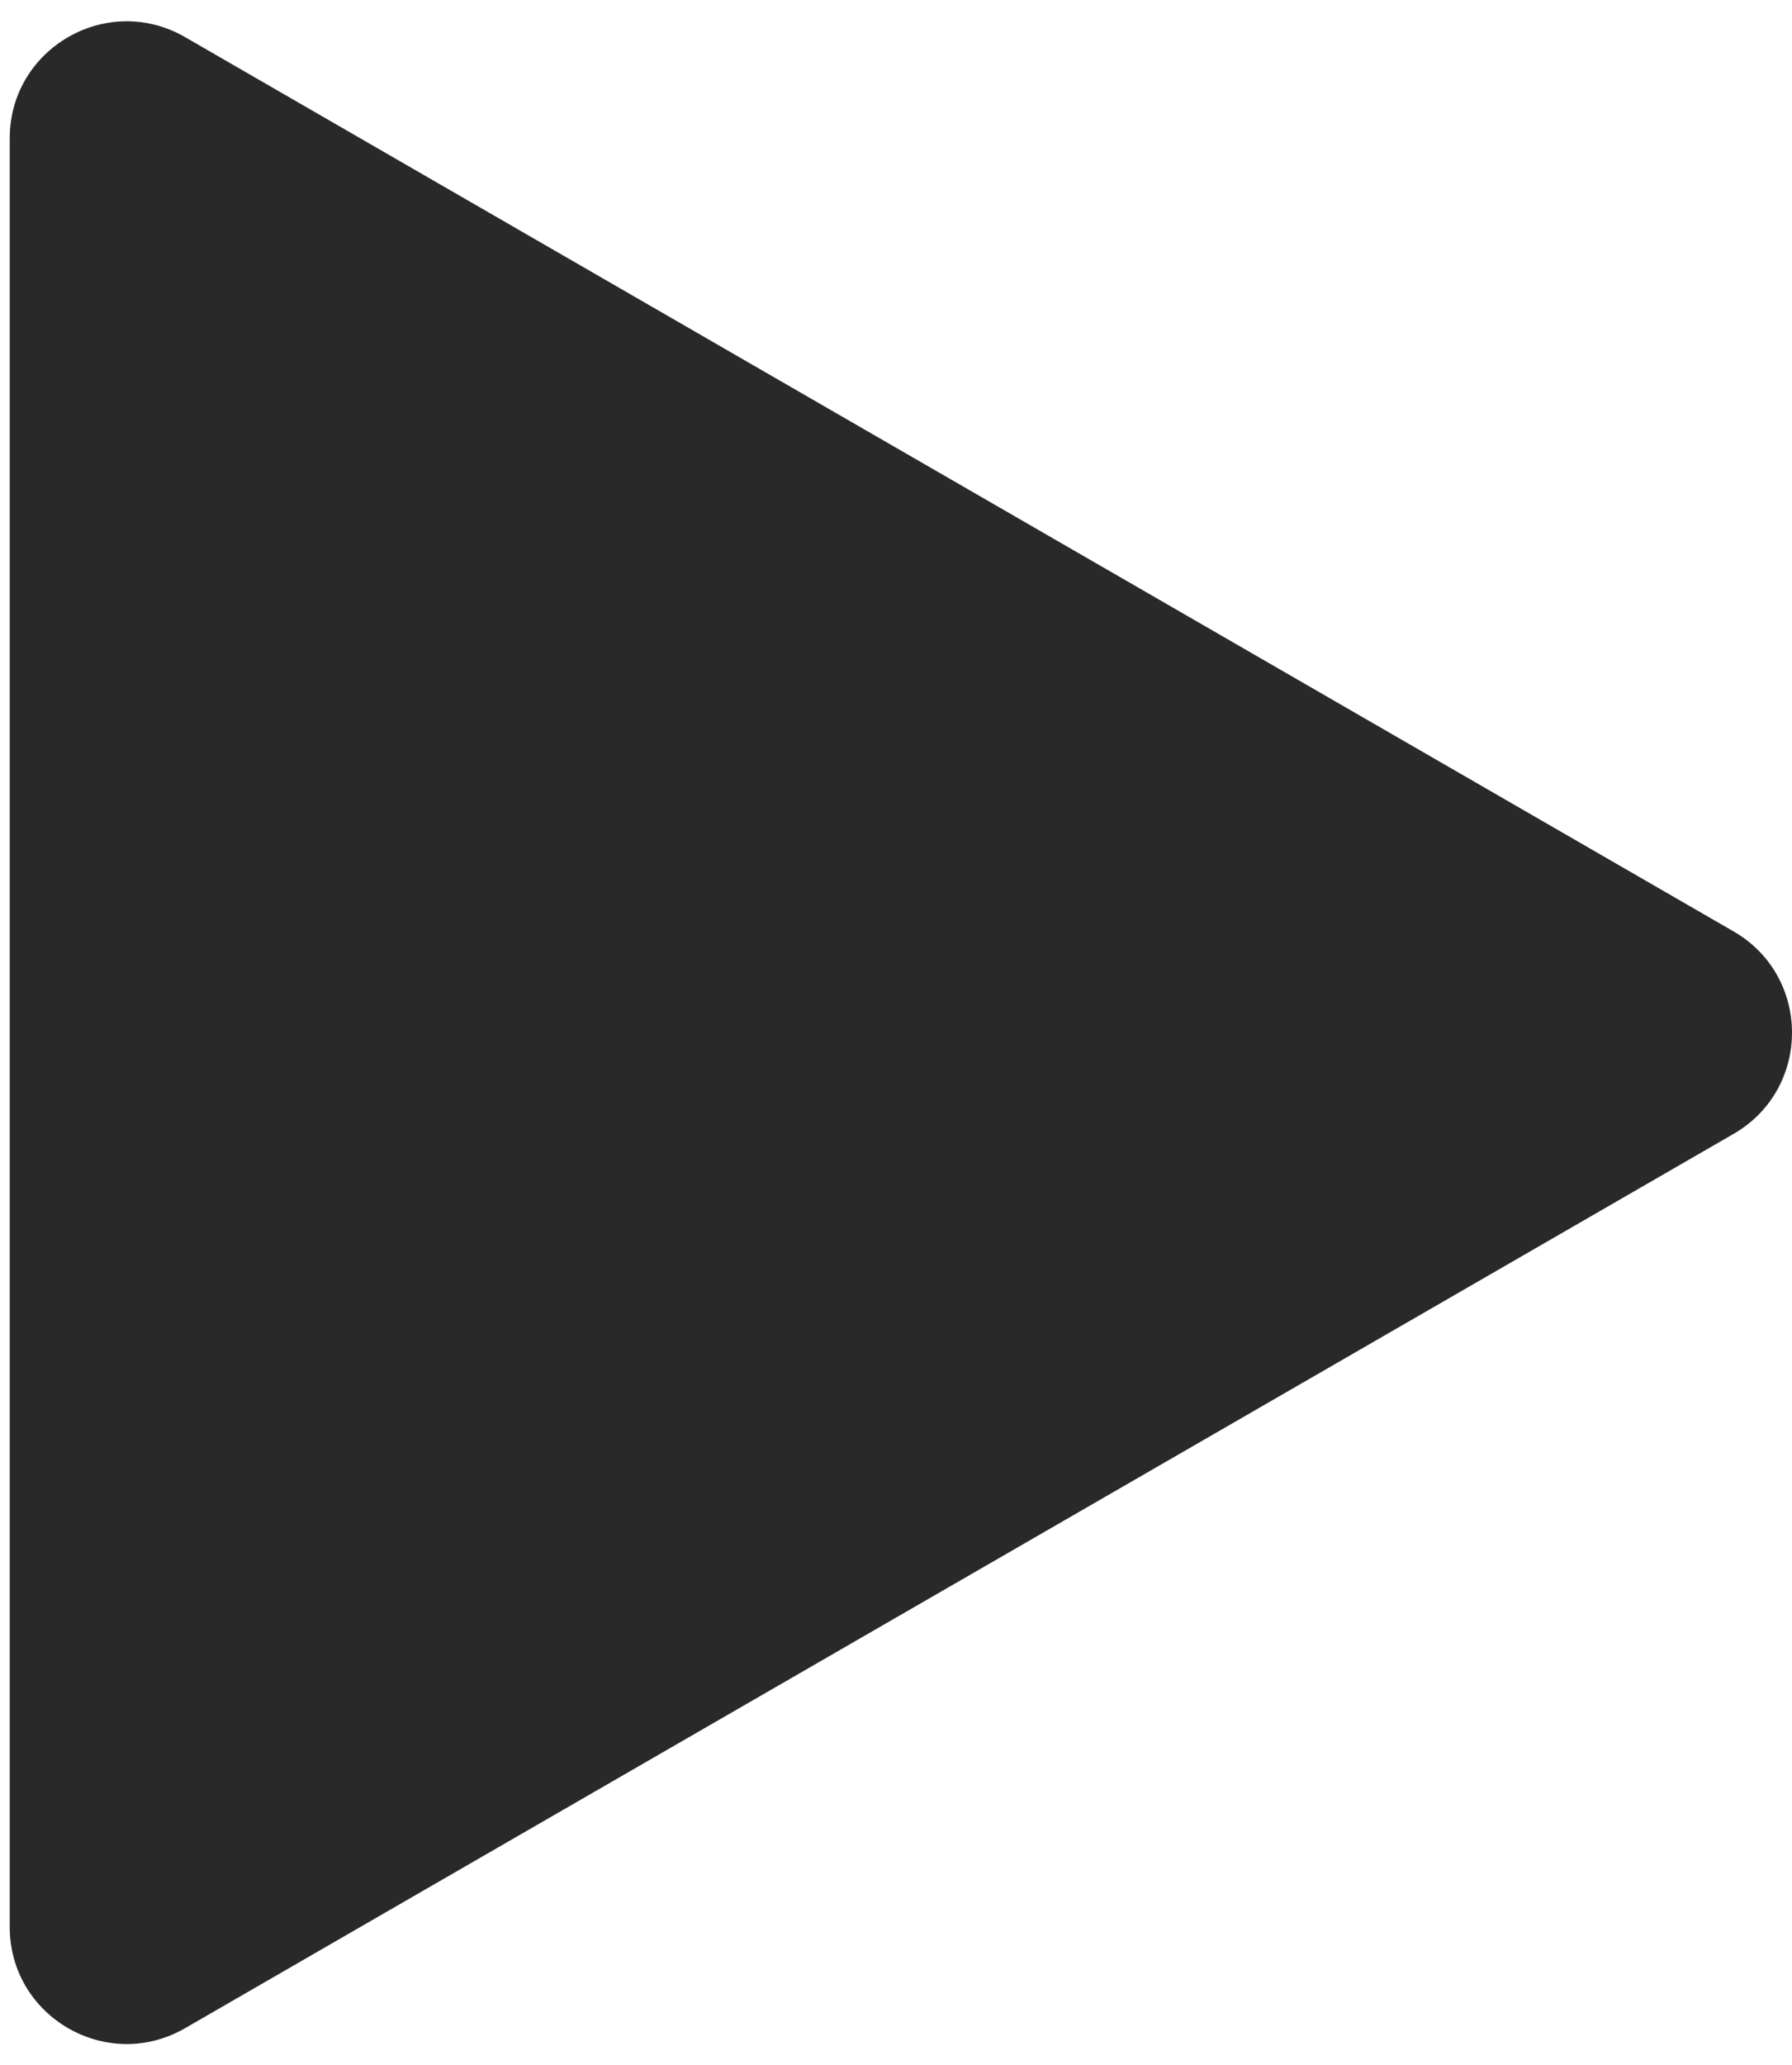 <svg width="46" height="53" viewBox="0 0 46 53" fill="none" xmlns="http://www.w3.org/2000/svg">
<path id="Polygon 1" d="M44.5 23.902C46.5 25.057 46.5 27.943 44.5 29.098L4.75 52.048C2.75 53.202 0.25 51.759 0.25 49.45L0.25 3.55C0.25 1.241 2.75 -0.202 4.75 0.952L44.5 23.902Z" fill="#292929"/>
</svg>
